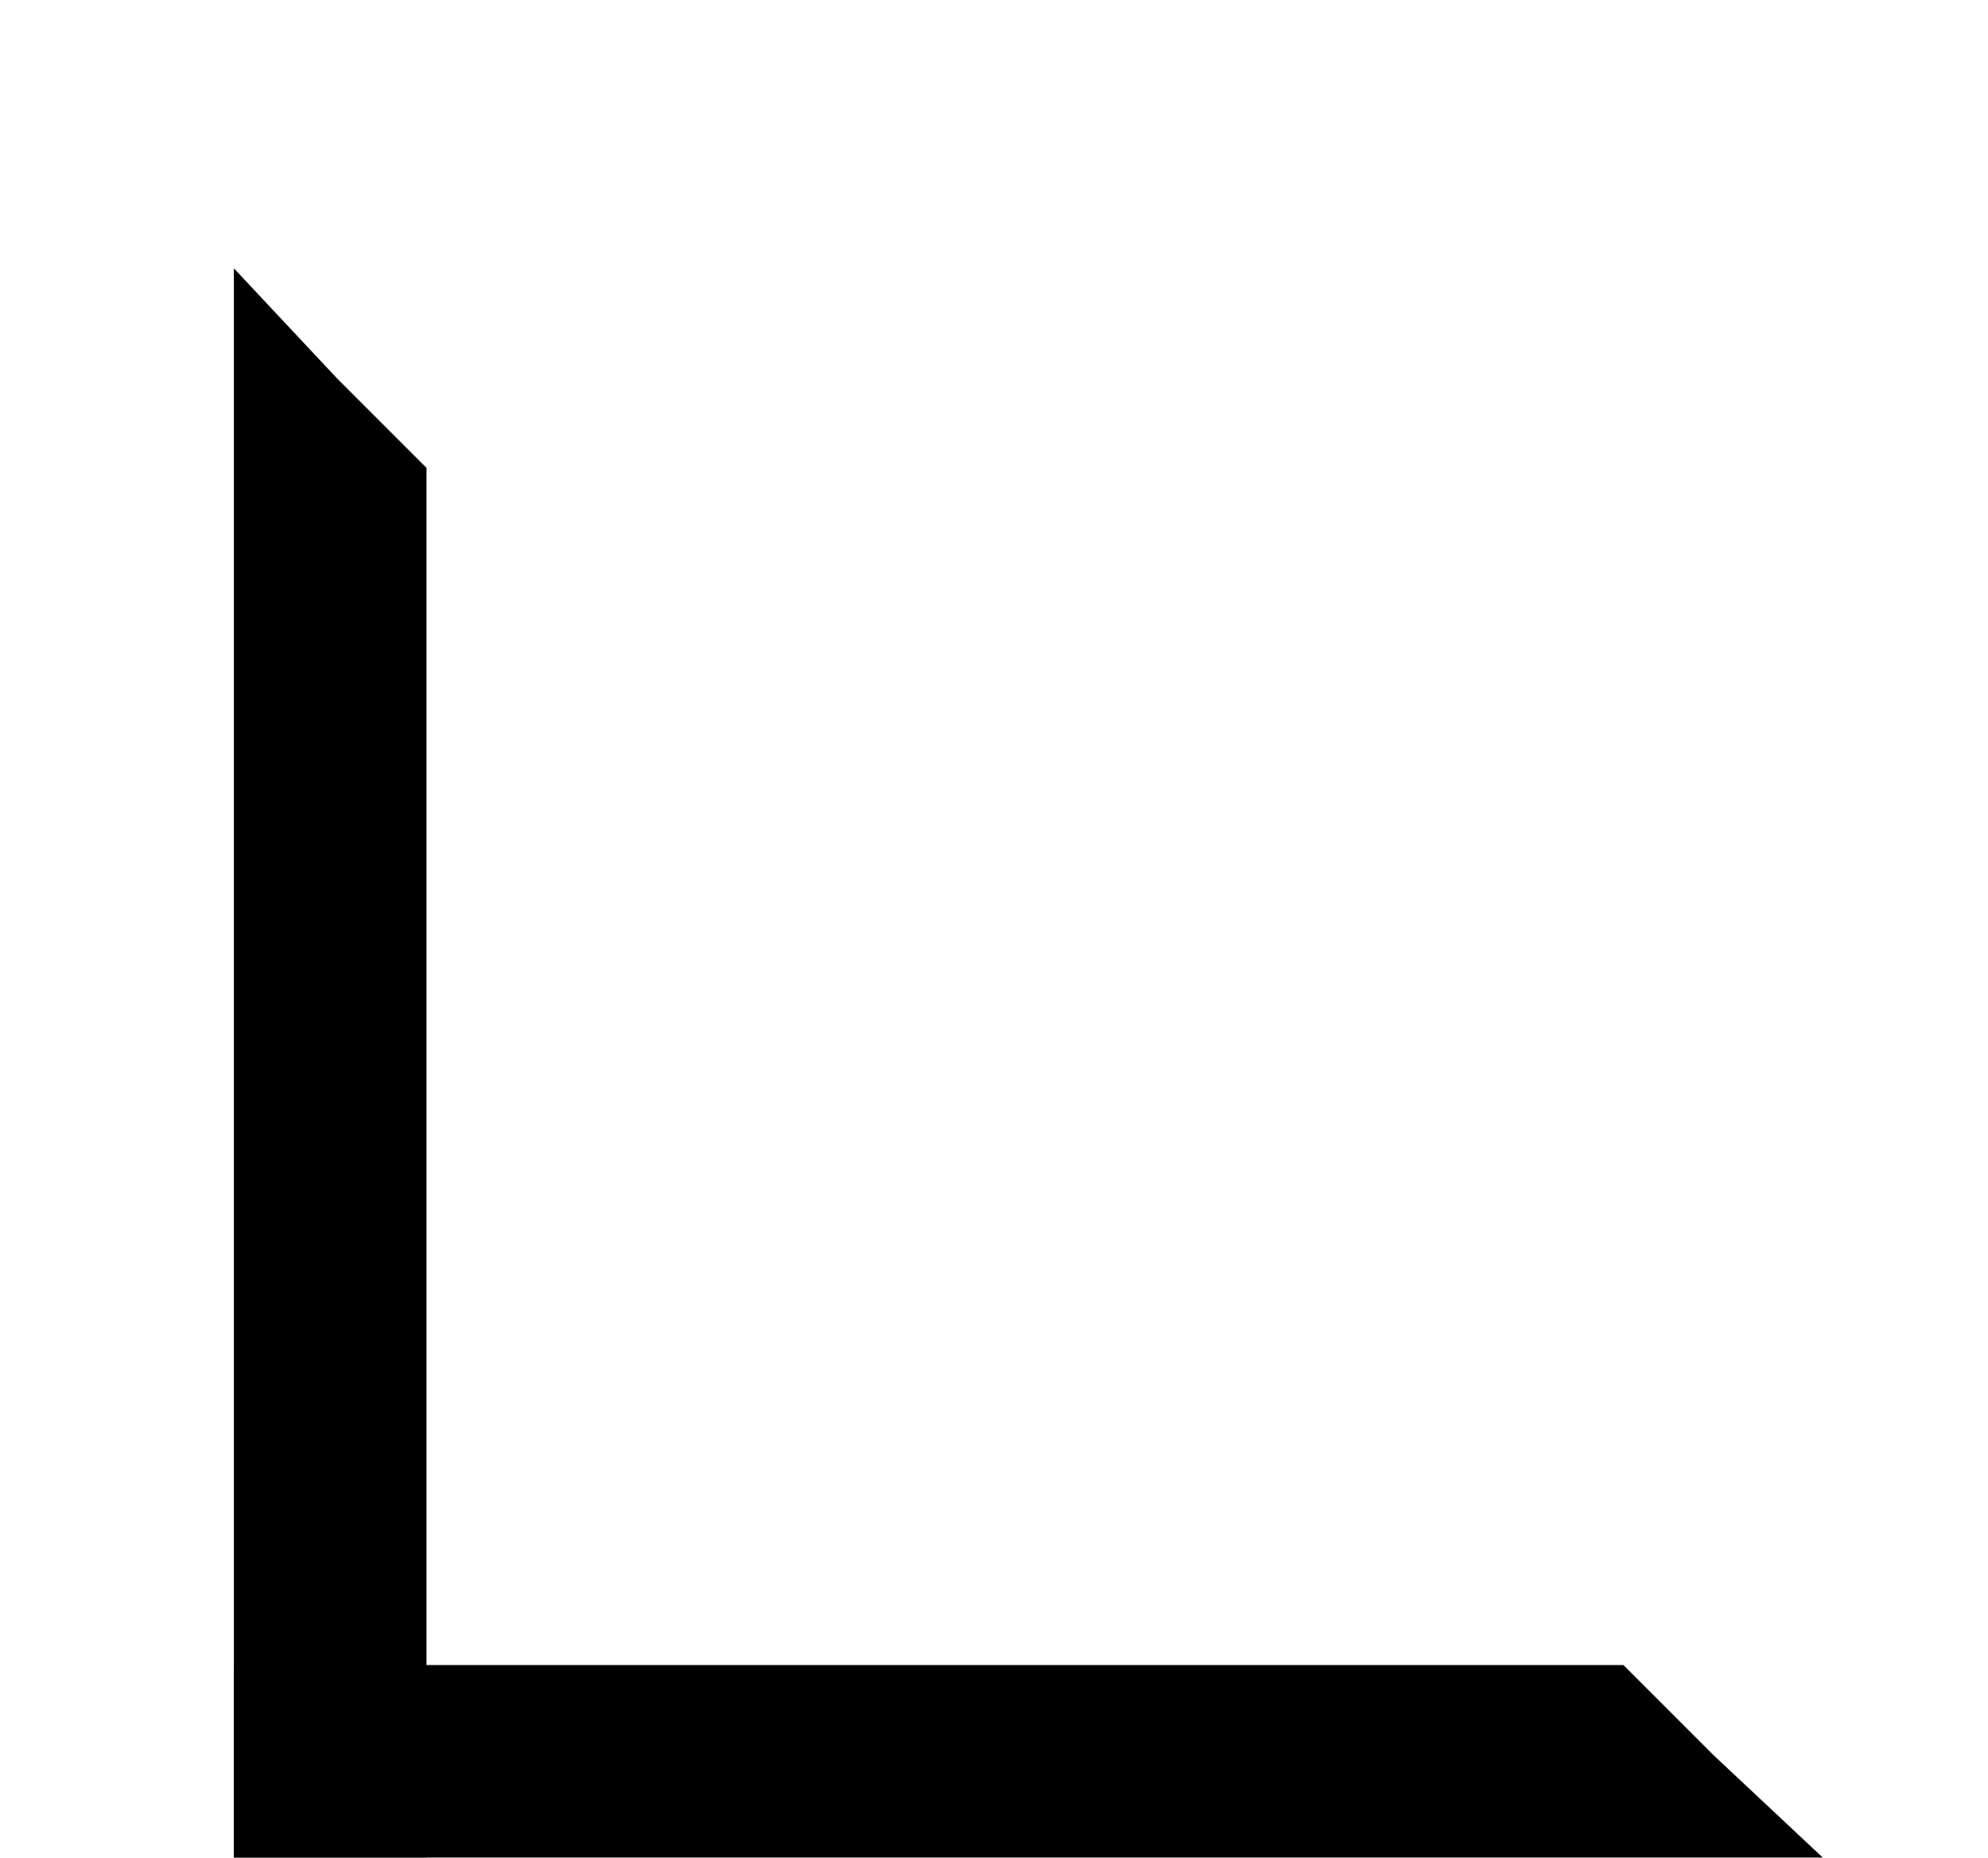 <svg width="289" height="270" viewBox="0 0 289 270" fill="none" xmlns="http://www.w3.org/2000/svg">
<g filter="url(#filter0_dd_18_45)">
<path d="M25 1L40 17L53 30V232H25V1Z" fill="black"/>
<path d="M256 232L240 217L227 204H25V232H256Z" fill="black"/>
</g>
<defs>
<filter id="filter0_dd_18_45" x="0.3" y="0.3" width="287.8" height="268.8" filterUnits="userSpaceOnUse" color-interpolation-filters="sRGB">
<feFlood flood-opacity="0" result="BackgroundImageFix"/>
<feColorMatrix in="SourceAlpha" type="matrix" values="0 0 0 0 0 0 0 0 0 0 0 0 0 0 0 0 0 0 127 0" result="hardAlpha"/>
<feOffset dx="-16" dy="8"/>
<feGaussianBlur stdDeviation="4.35"/>
<feComposite in2="hardAlpha" operator="out"/>
<feColorMatrix type="matrix" values="0 0 0 0 0.315 0 0 0 0 0.561 0 0 0 0 0.604 0 0 0 1 0"/>
<feBlend mode="normal" in2="BackgroundImageFix" result="effect1_dropShadow_18_45"/>
<feColorMatrix in="SourceAlpha" type="matrix" values="0 0 0 0 0 0 0 0 0 0 0 0 0 0 0 0 0 0 127 0" result="hardAlpha"/>
<feOffset dx="25" dy="30"/>
<feGaussianBlur stdDeviation="3.55"/>
<feComposite in2="hardAlpha" operator="out"/>
<feColorMatrix type="matrix" values="0 0 0 0 0 0 0 0 0 0 0 0 0 0 0 0 0 0 0.25 0"/>
<feBlend mode="normal" in2="effect1_dropShadow_18_45" result="effect2_dropShadow_18_45"/>
<feBlend mode="normal" in="SourceGraphic" in2="effect2_dropShadow_18_45" result="shape"/>
</filter>
</defs>
</svg>
